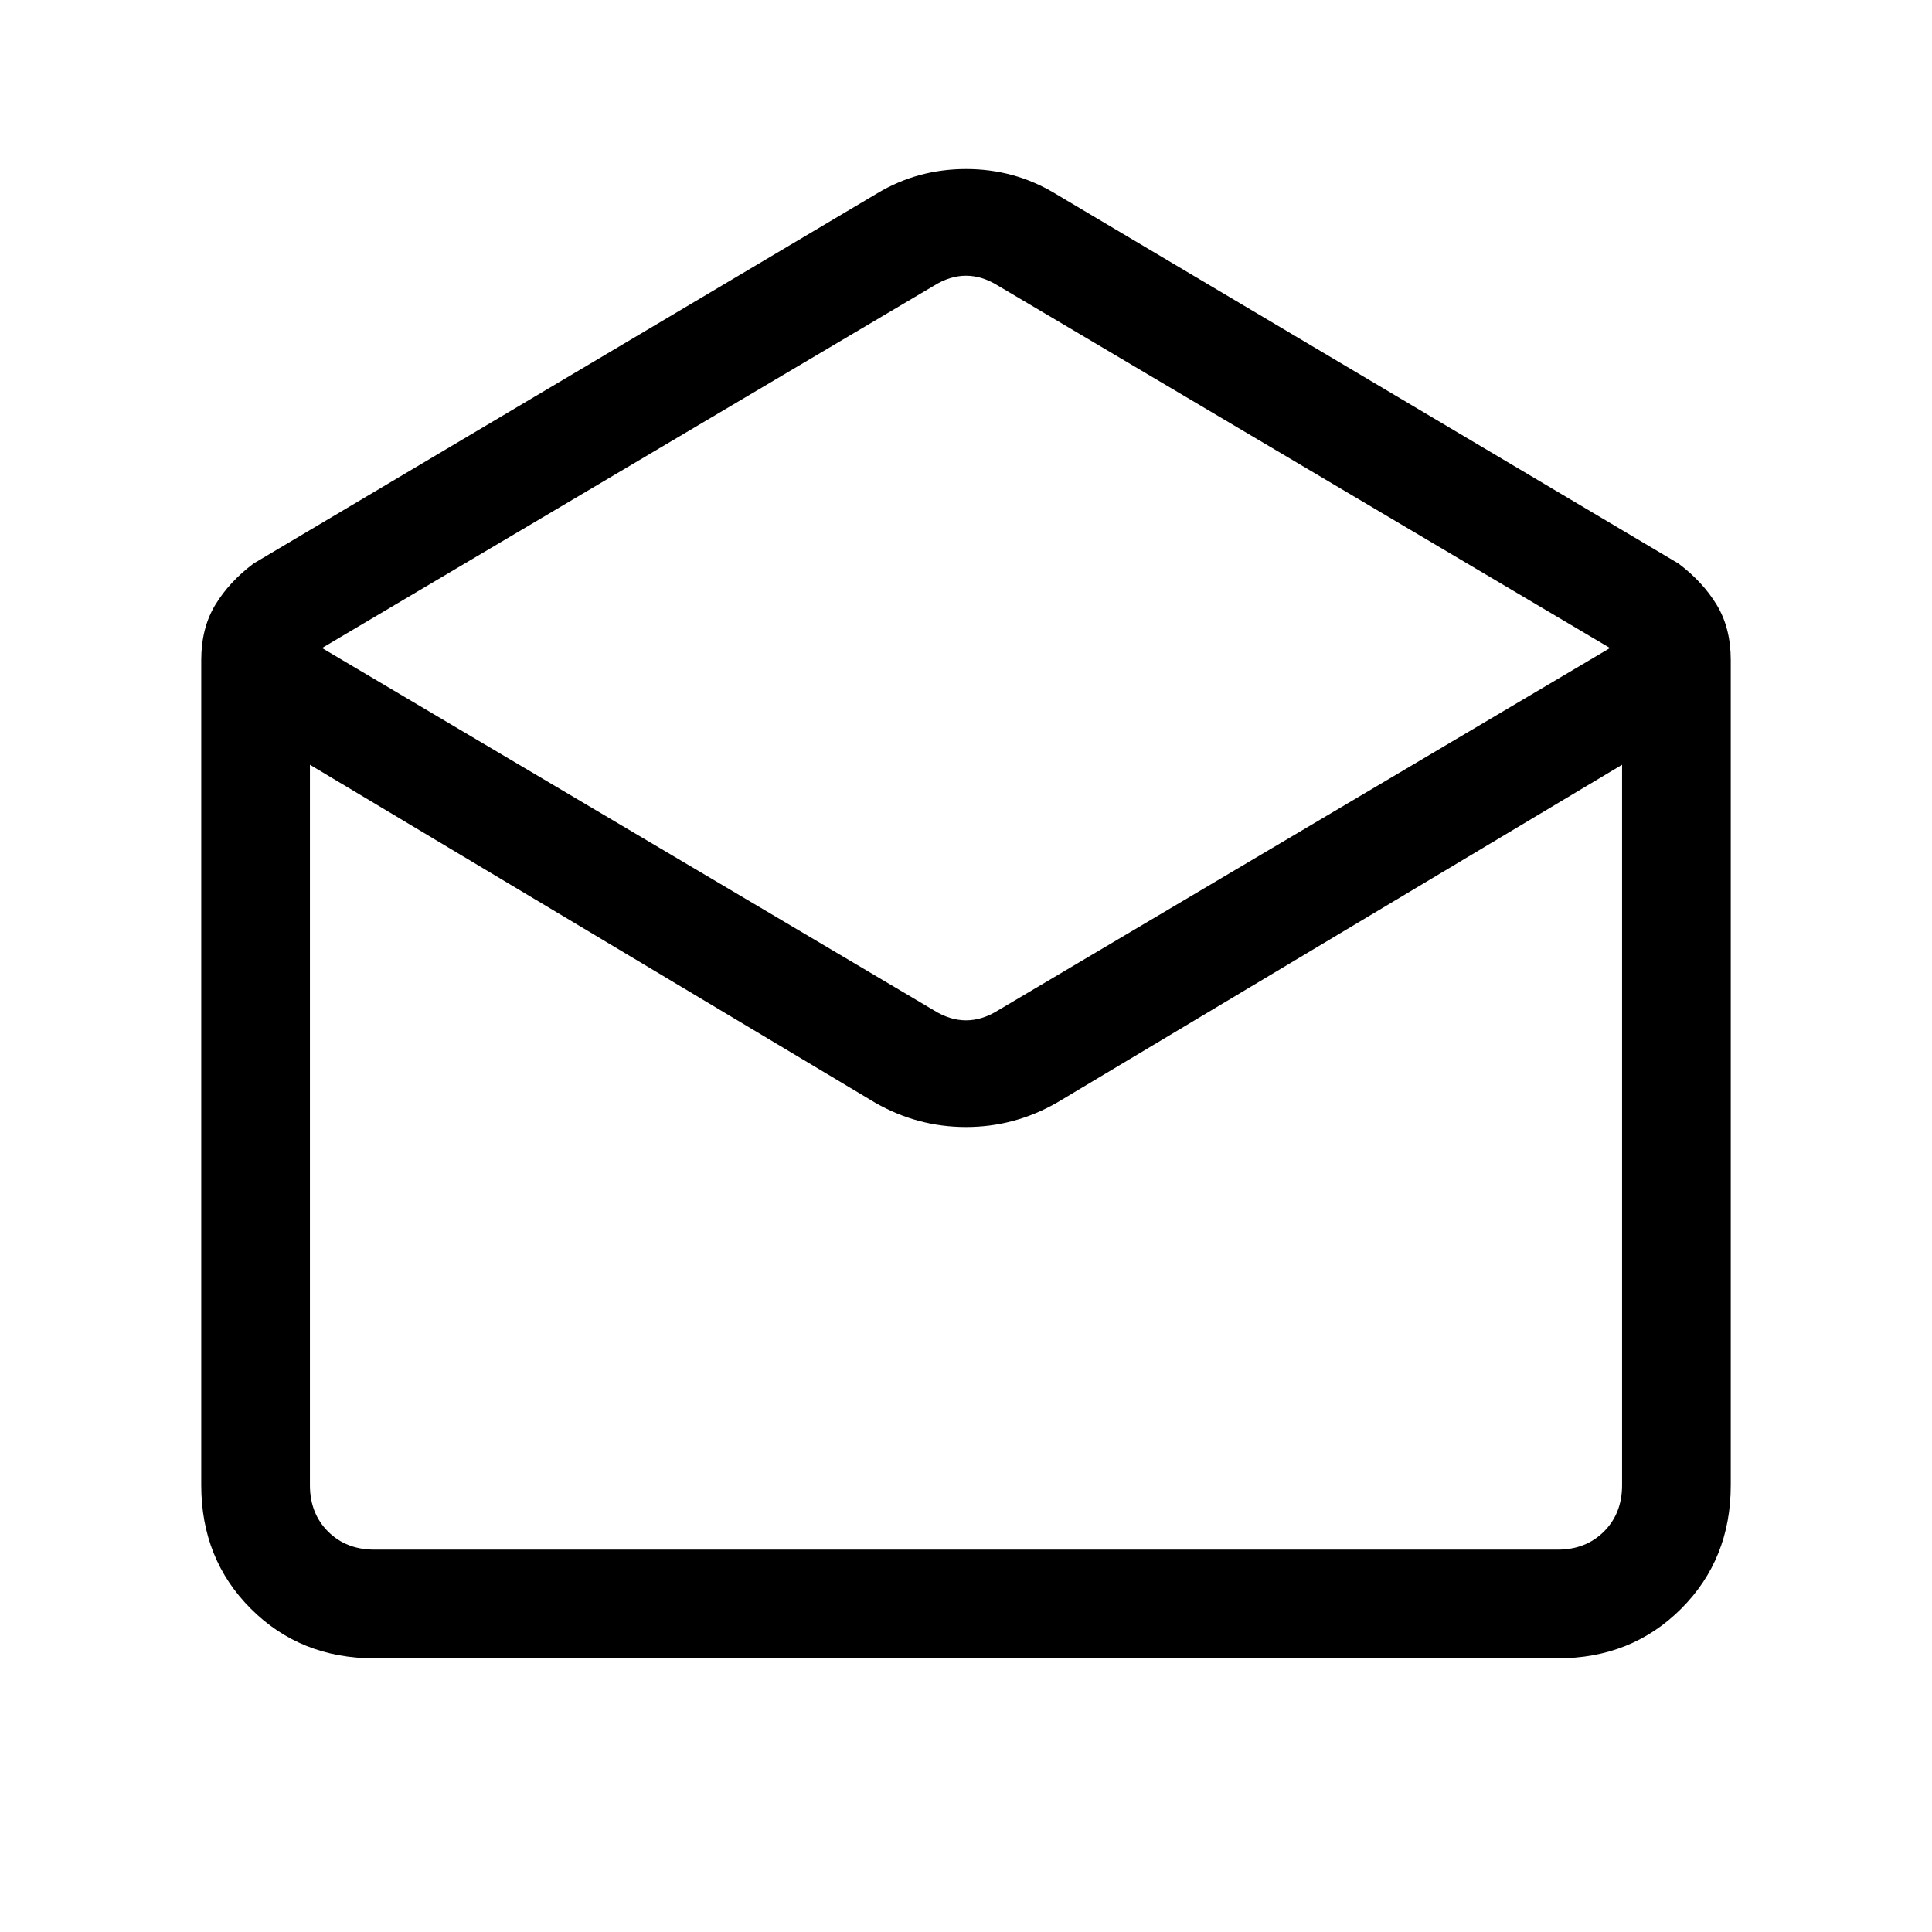 <svg xmlns="http://www.w3.org/2000/svg" height="24" viewBox="0 -960 960 960" width="24"><path d="m524-864 310 184q12 9 19 20.5t7 27.5v410q0 36.73-24.64 61.36Q810.72-136 774-136H186q-36.73 0-61.36-24.64Q100-185.27 100-222v-410q0-16 7-27.5t19-20.5l310-184q20.03-12 44.02-12Q504-876 524-864Zm-28 406 304-180-304-180q-8-5-16-5t-16 5L160-638l304 180q8 5 16 5t16-5Zm-61 46L154-580v358q0 14 9 23t23 9h588q14 0 23-9t9-23v-358L525-412q-21 12-45 12t-45-12Zm90 222h281-652 371Z"/></svg>